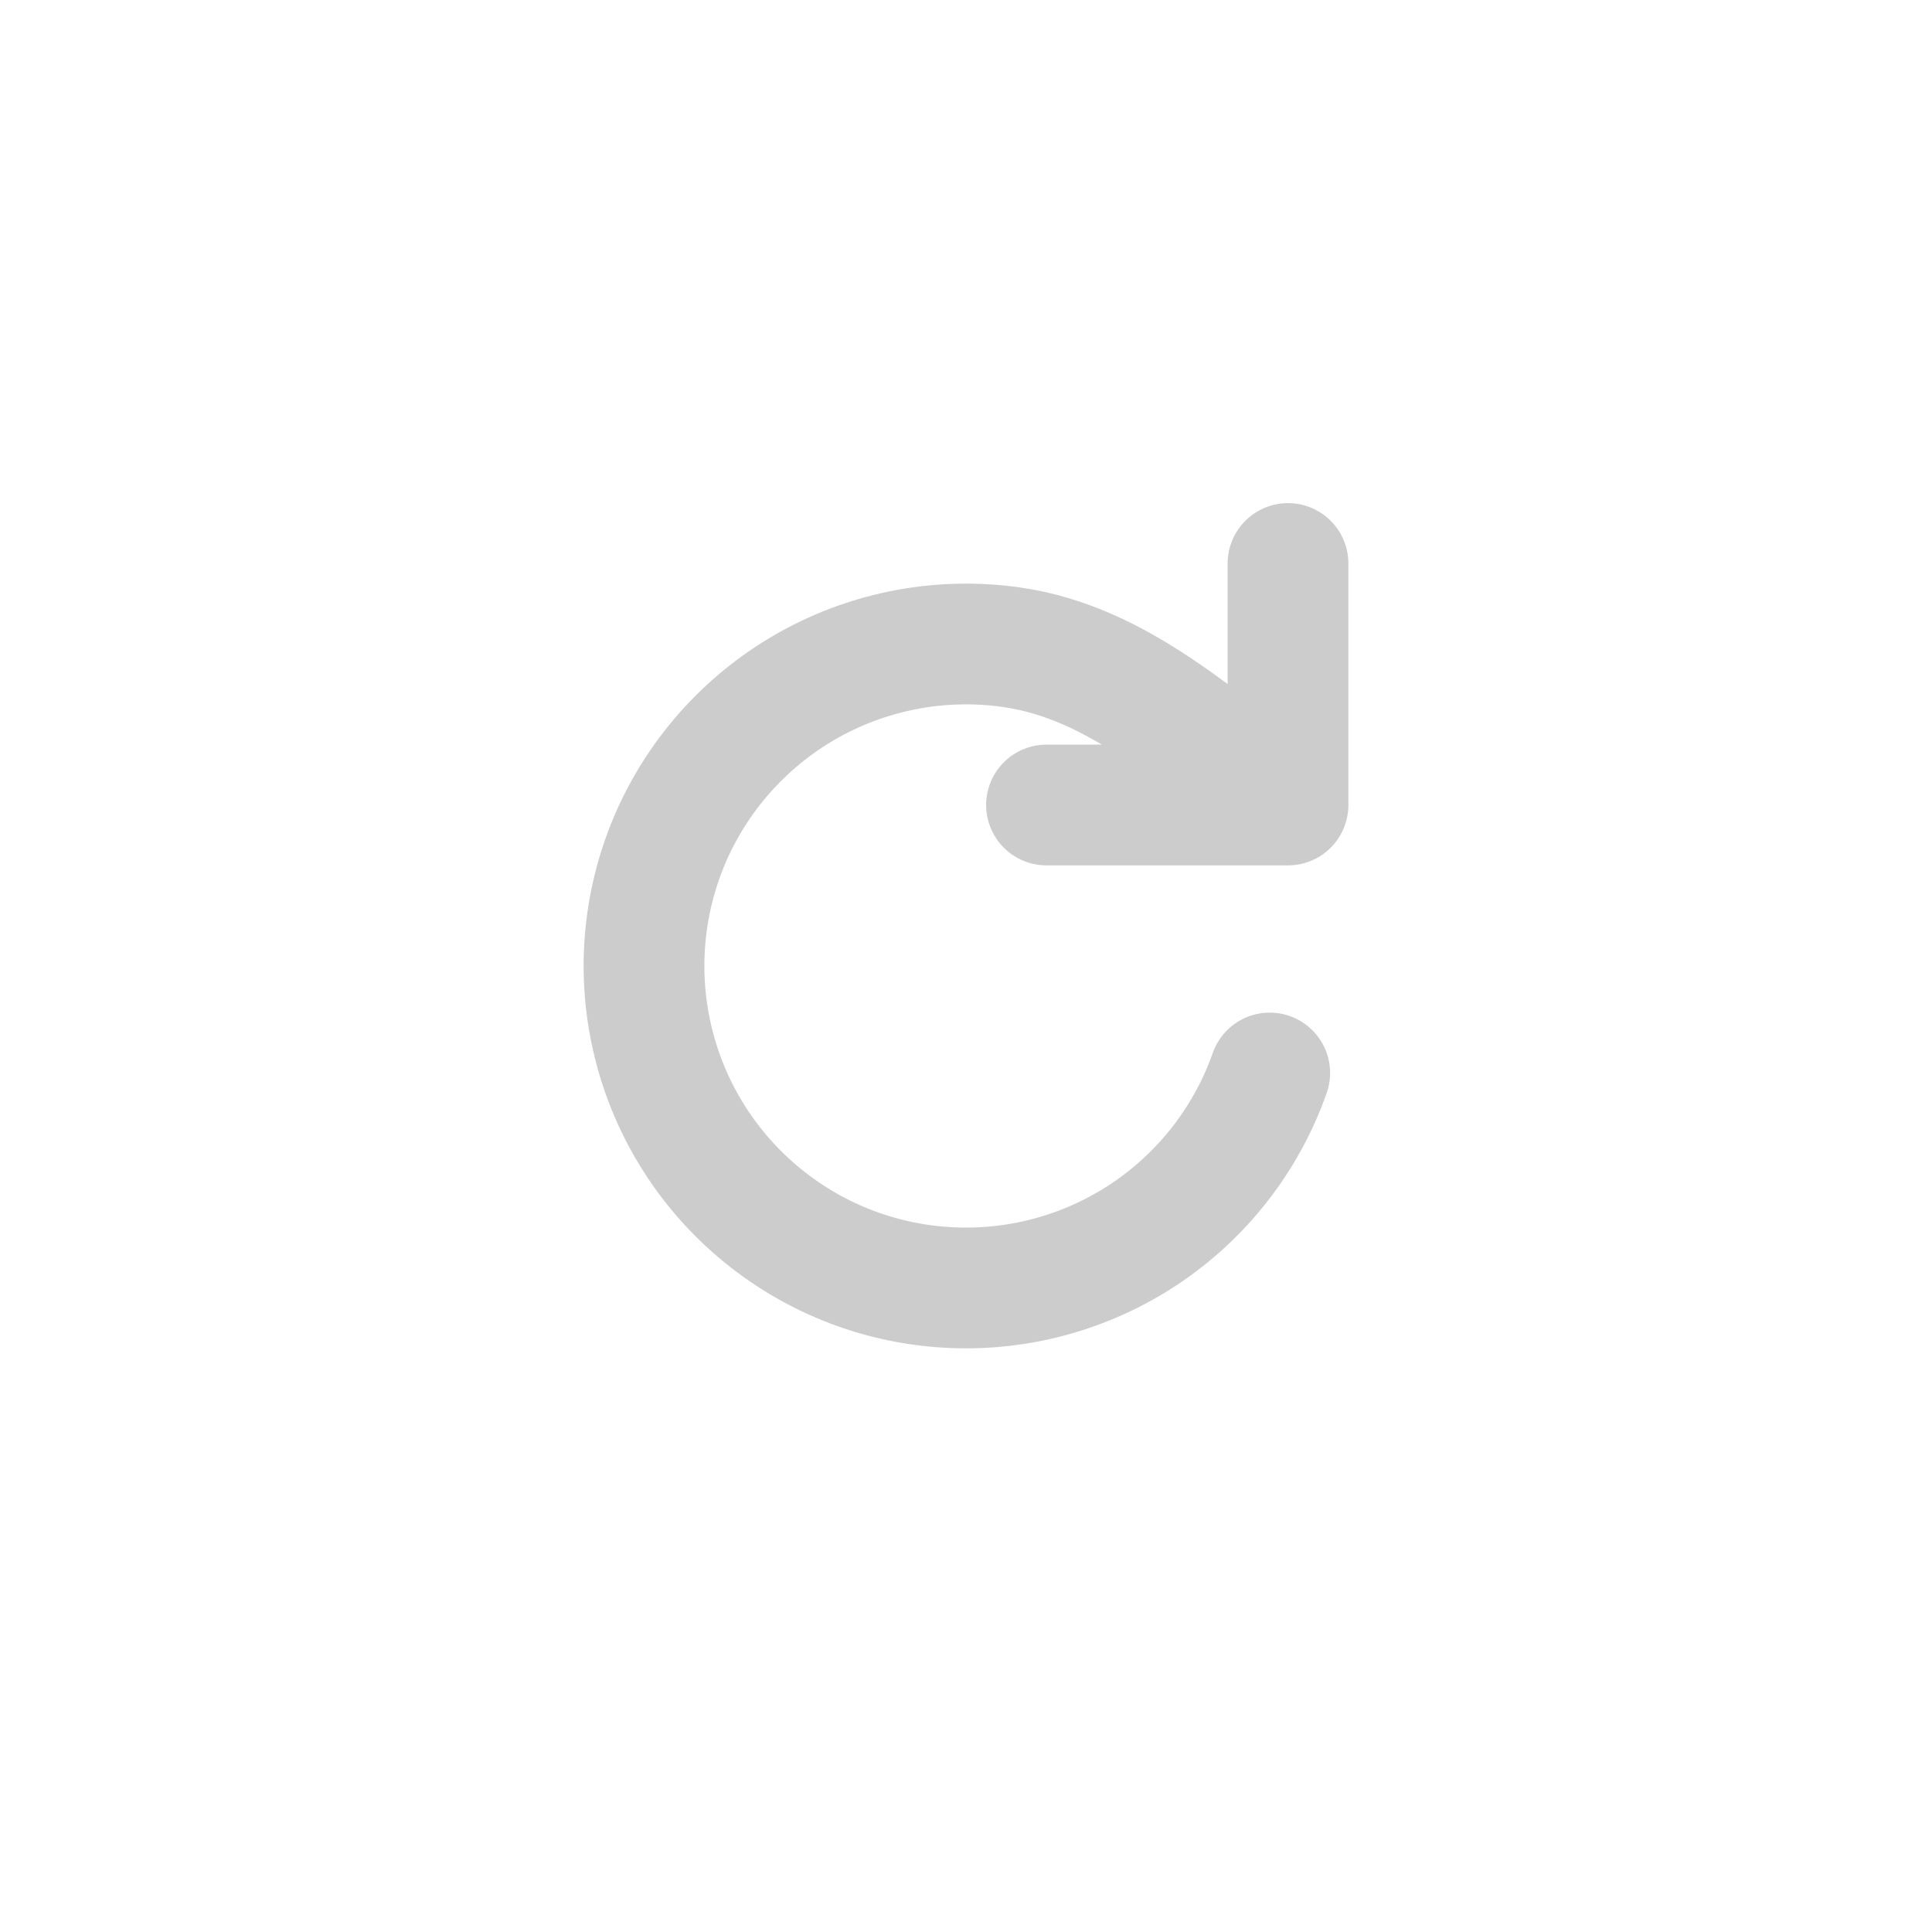 <svg width="24" height="24" viewBox="0 0 24 24" fill="none" xmlns="http://www.w3.org/2000/svg">
<path d="M16 7V10M16 10H13M16 10C14.917 9.233 13.922 8.231 12.558 8.039C11.699 7.918 10.824 8.08 10.065 8.499C9.306 8.919 8.704 9.574 8.349 10.365C7.995 11.157 7.907 12.042 8.1 12.888C8.292 13.733 8.754 14.493 9.416 15.053C10.078 15.614 10.905 15.944 11.77 15.993C12.636 16.043 13.495 15.81 14.217 15.33C14.939 14.849 15.485 14.147 15.773 13.329" stroke="#cccccc" stroke-width="1.5" stroke-linecap="round" stroke-linejoin="round"/>
</svg>

